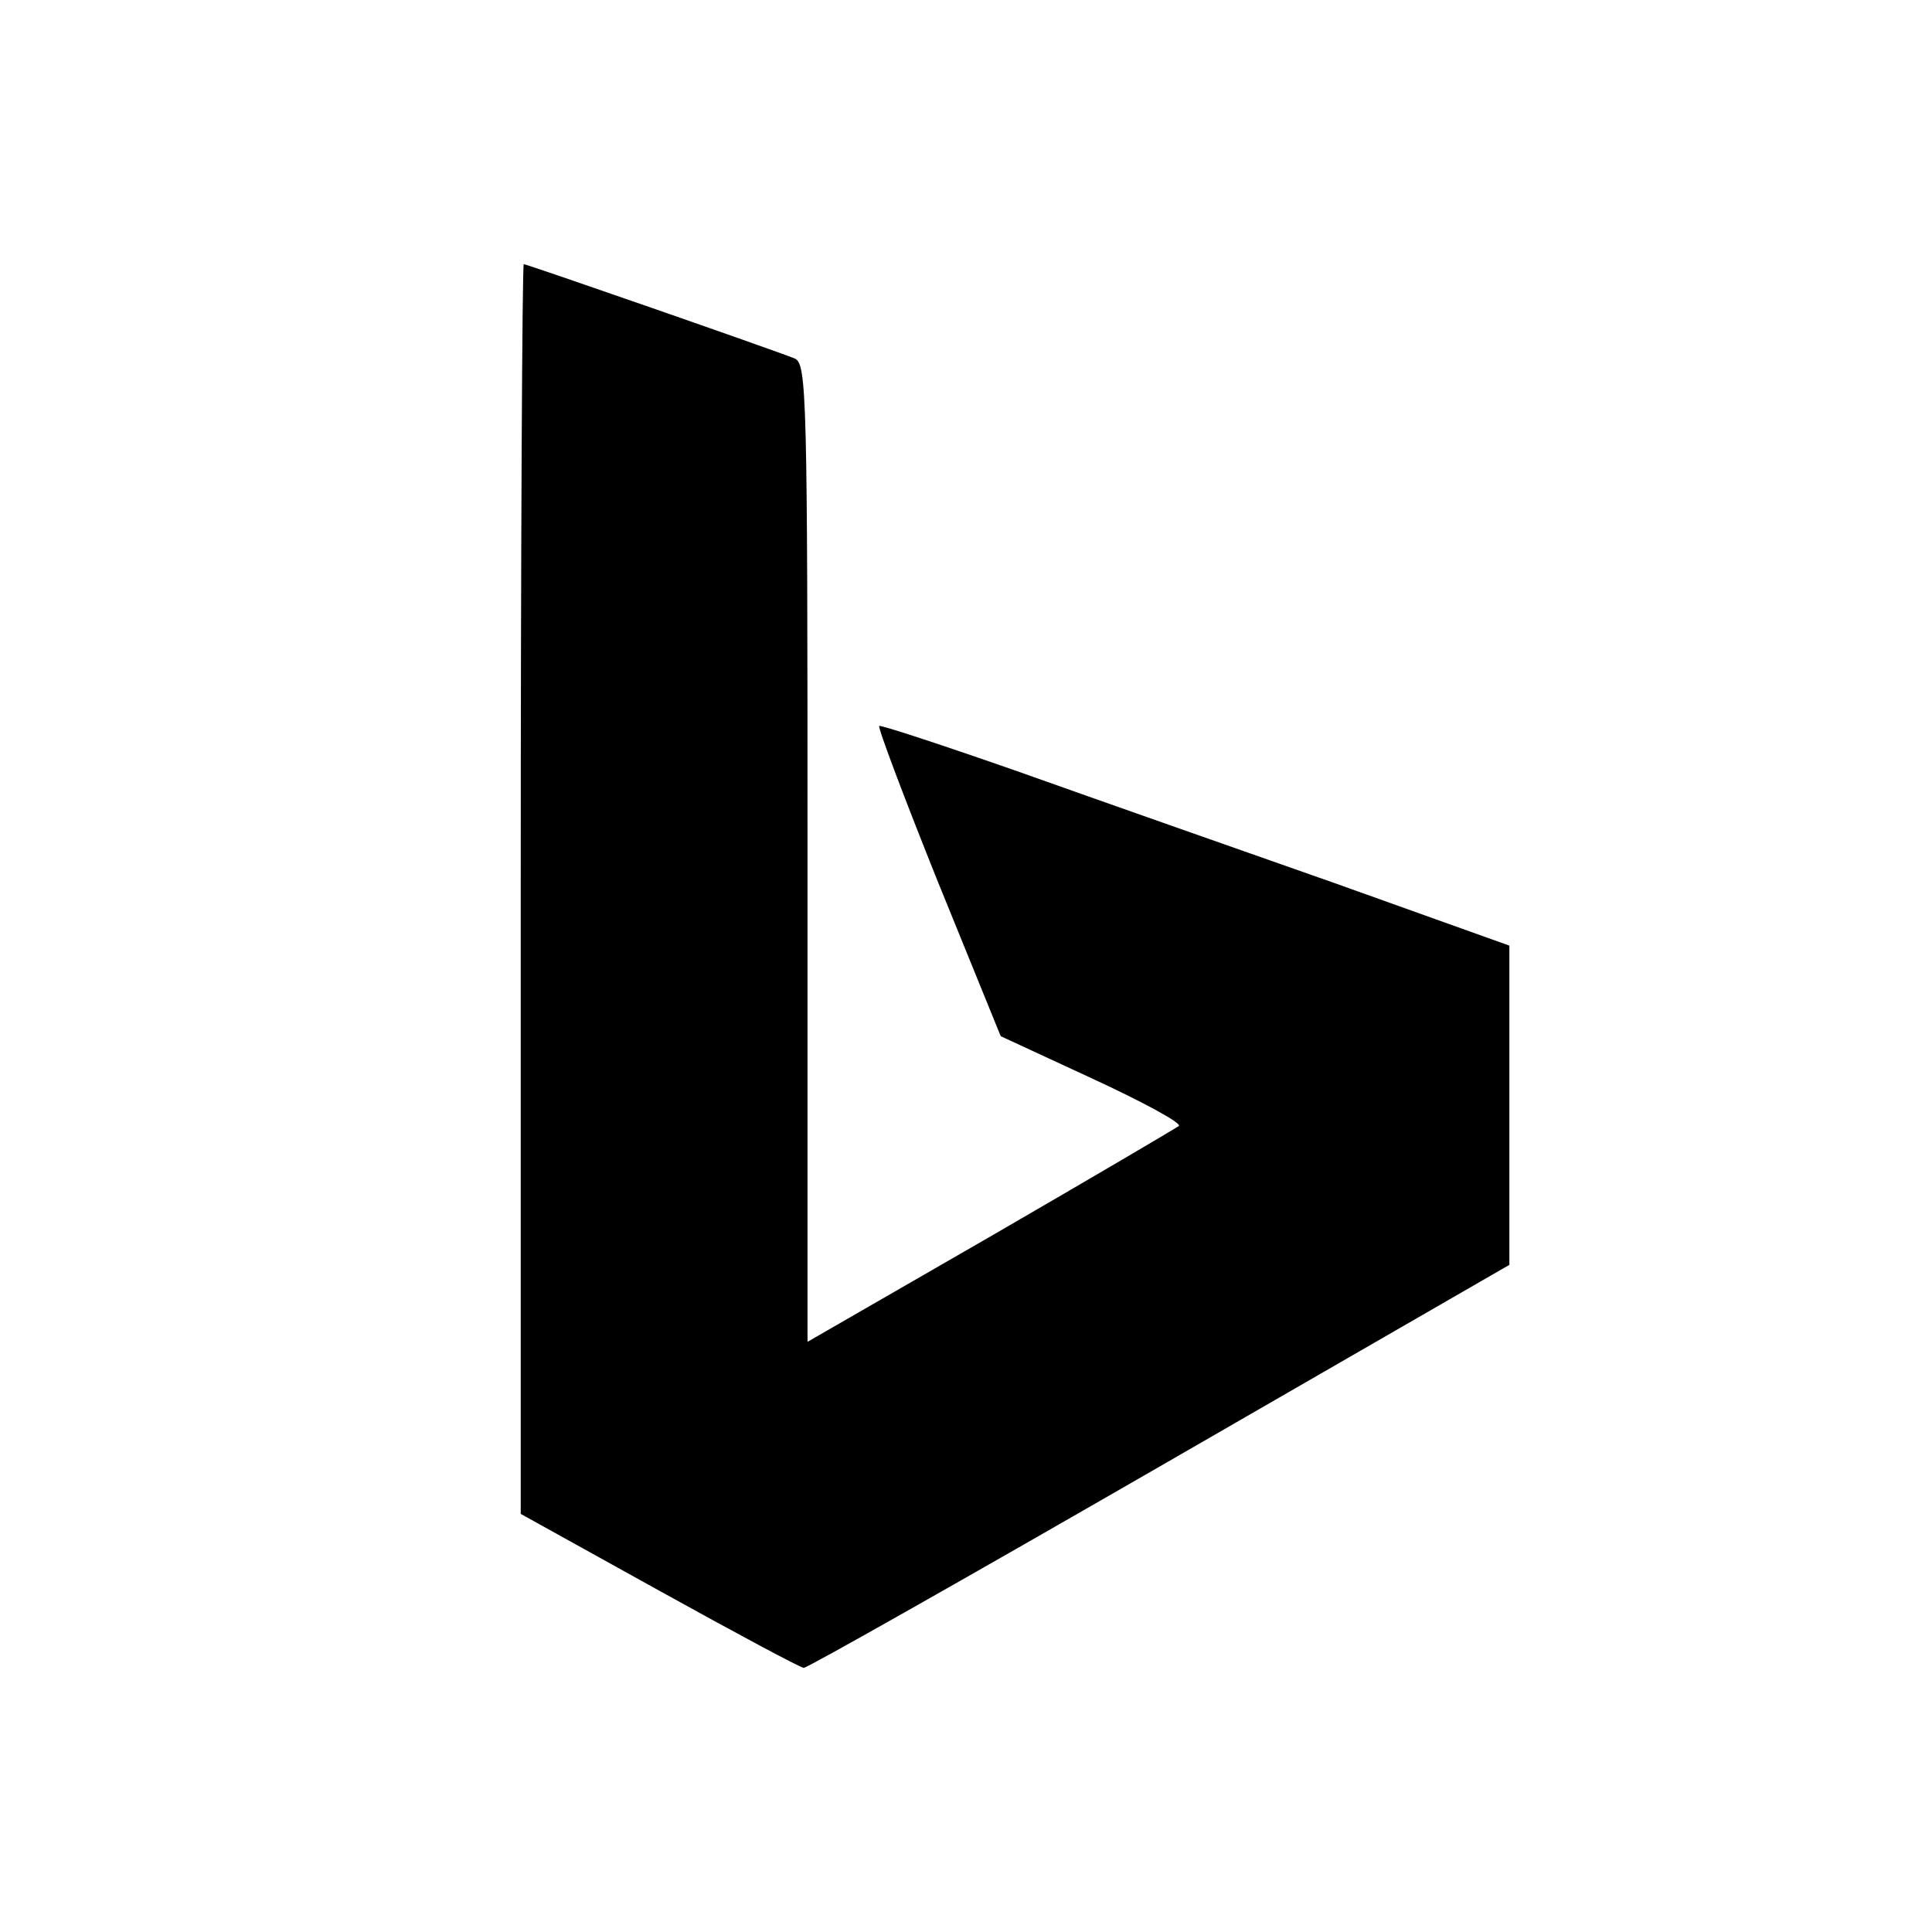 <?xml version="1.0" standalone="no"?>
<!DOCTYPE svg PUBLIC "-//W3C//DTD SVG 20010904//EN" "http://www.w3.org/TR/2001/REC-SVG-20010904/DTD/svg10.dtd">
<svg version="1.0" xmlns="http://www.w3.org/2000/svg" width="256pt" height="256pt"
viewBox="0 0 256 256" preserveAspectRatio="xMidYMid meet">
<g transform="translate(0,256) scale(0.1,-0.1)" fill="#000000" stroke="none">
<path d="M690 1382 l0 -828 184 -102 c101 -56 187 -102 191 -102 5 0 217 120
472 267 l463 267 0 212 0 211 -232 83 c-128 45 -316 111 -417 147 -100 35
-185 63 -186 61 -2 -2 33 -95 78 -207 l83 -204 121 -56 c67 -31 119 -59 115
-63 -4 -3 -116 -69 -249 -146 l-243 -140 0 648 c0 608 -1 648 -17 655 -30 12
-355 125 -359 125 -2 0 -4 -373 -4 -828z" />
</g>
</svg>

